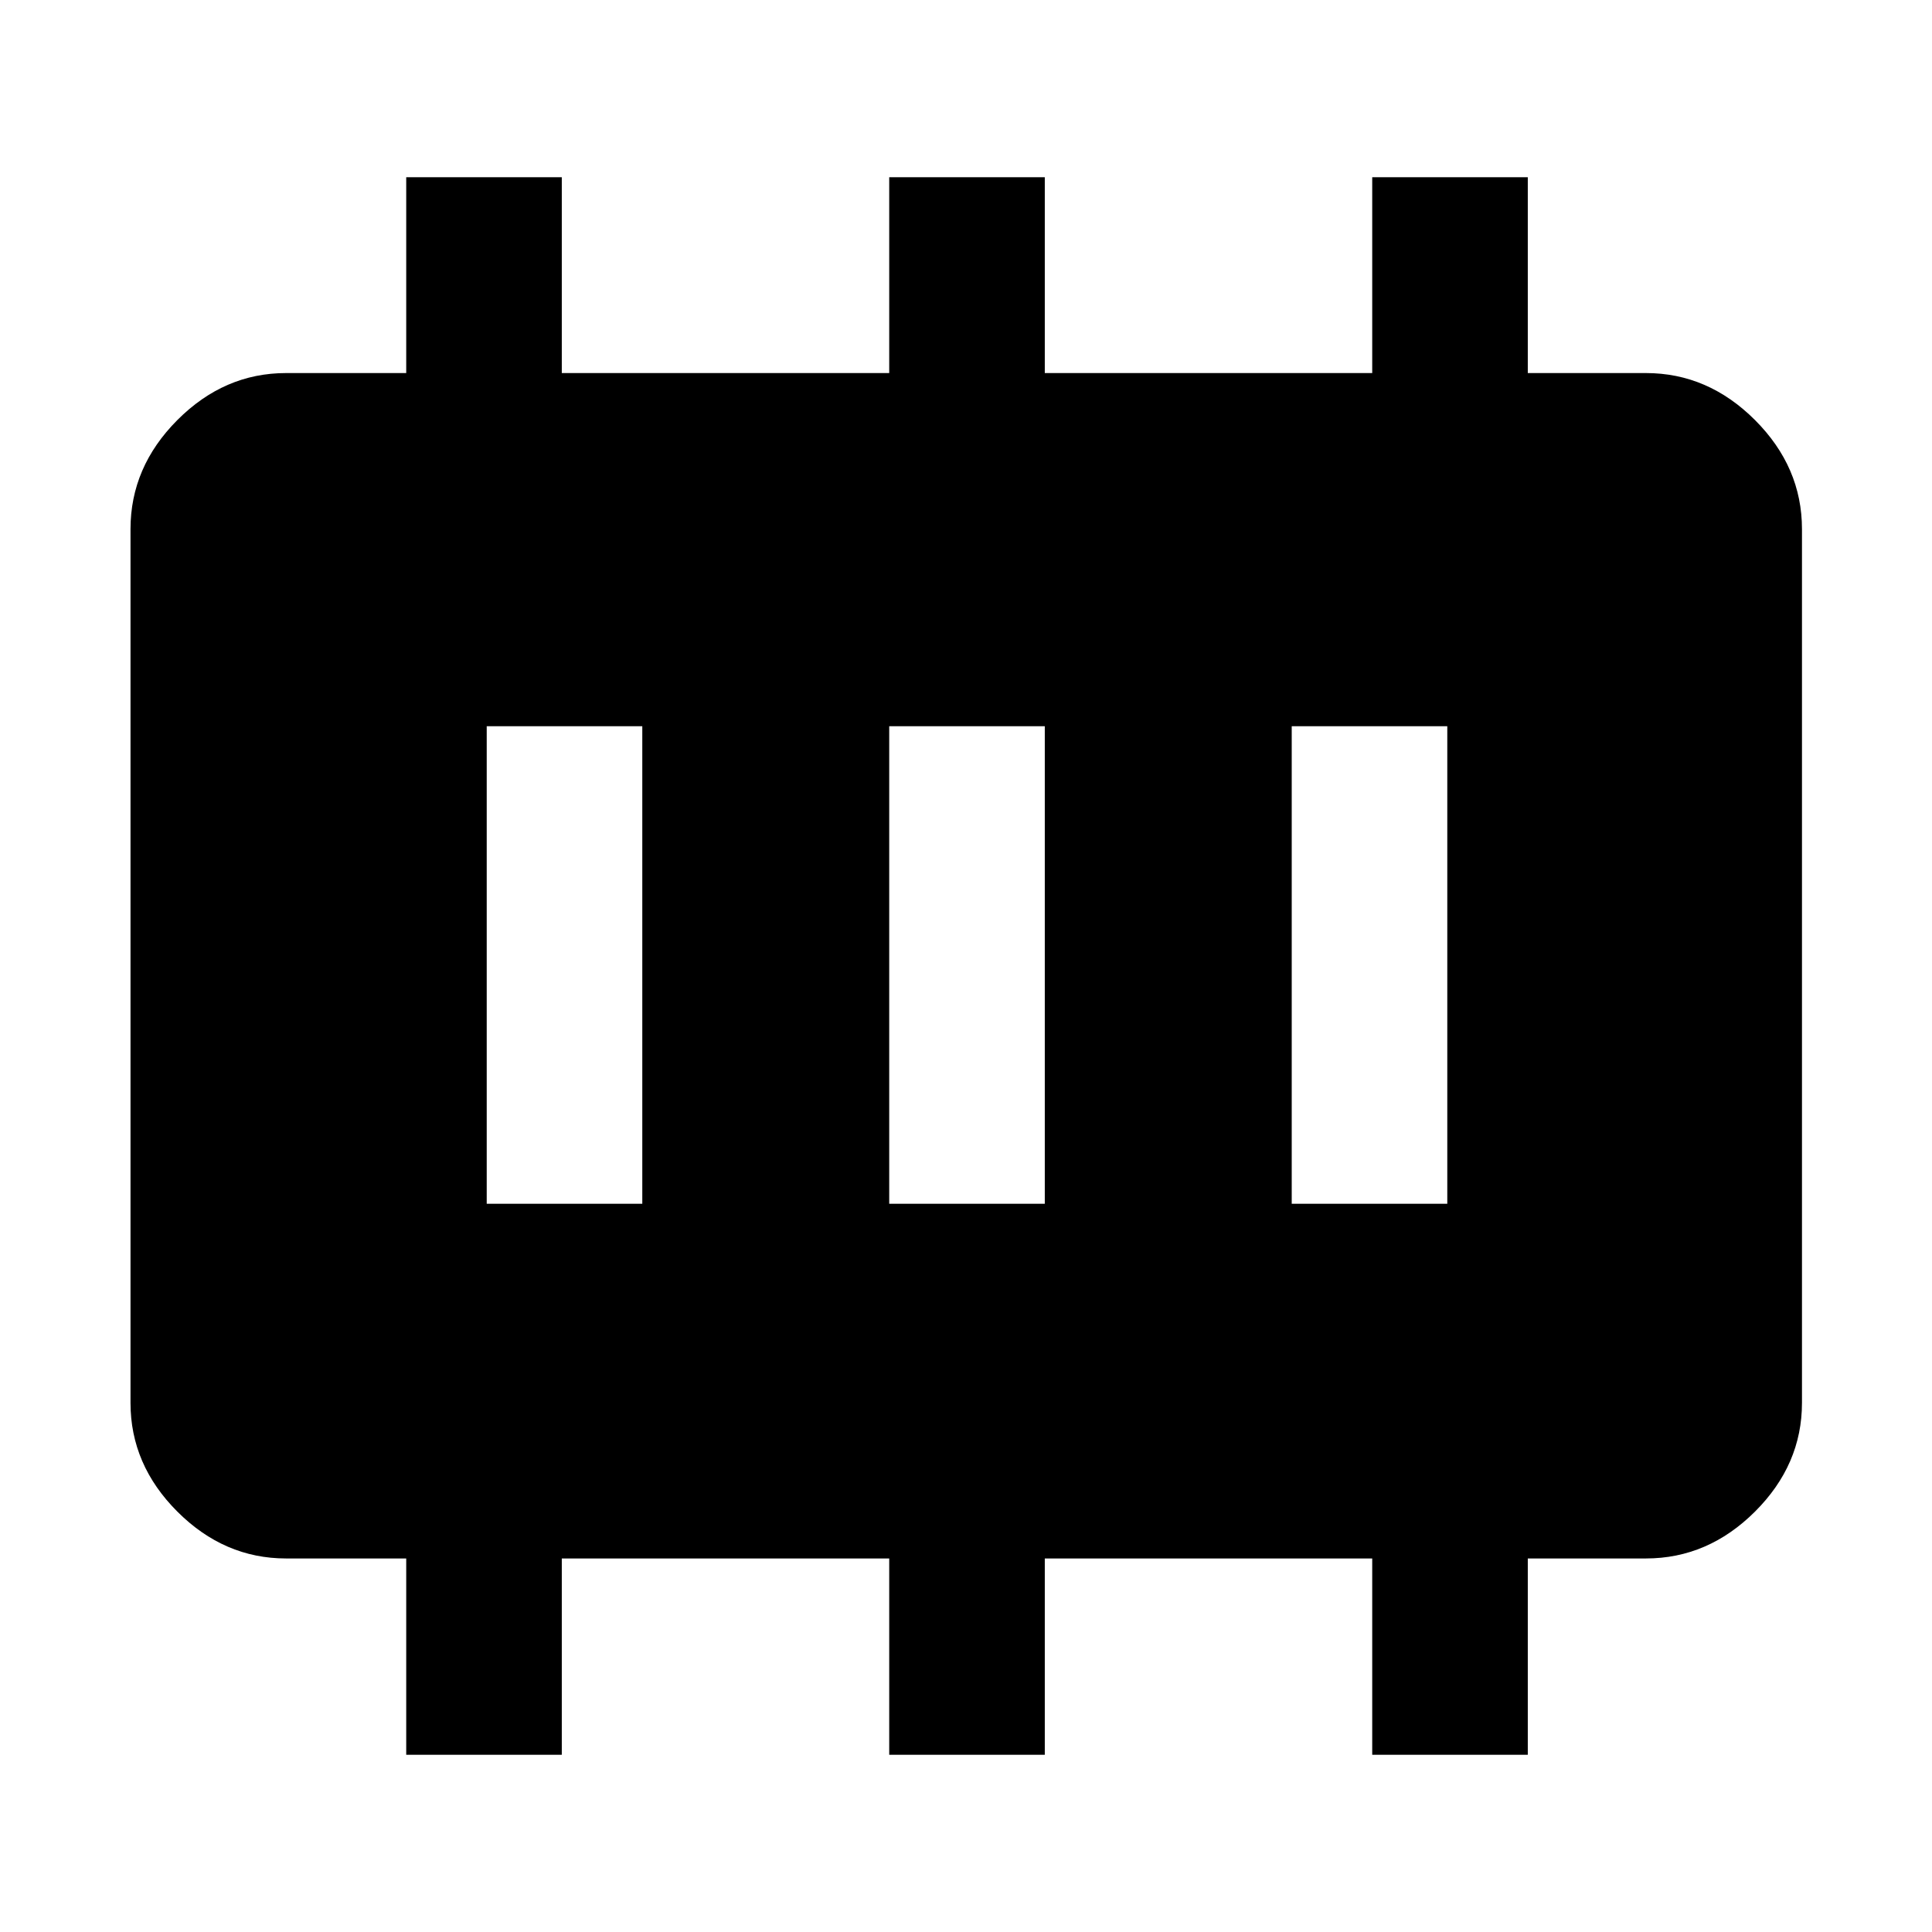 <svg xmlns="http://www.w3.org/2000/svg" height="48" viewBox="0 96 960 960" width="48"><path d="M241.848 694.152h77.304V456.848h-77.304v237.304Zm200 0h77.304V456.848h-77.304v237.304Zm200 0h77.304V456.848h-77.304v237.304Zm-440 273.783v-97.544h-59.696q-30.745 0-54.025-23.279-23.28-23.279-23.28-54.025V358.913q0-30.844 23.28-54.194 23.28-23.349 54.025-23.349h59.696v-97.305h77.304v97.305h162.696v-97.305h77.304v97.305h162.696v-97.305h77.304v97.305h58.696q30.844 0 54.194 23.349 23.349 23.35 23.349 54.194v434.174q0 30.746-23.349 54.025-23.35 23.279-54.194 23.279h-58.696v97.544h-77.304v-97.544H519.152v97.544h-77.304v-97.544H279.152v97.544h-77.304Z"/></svg>